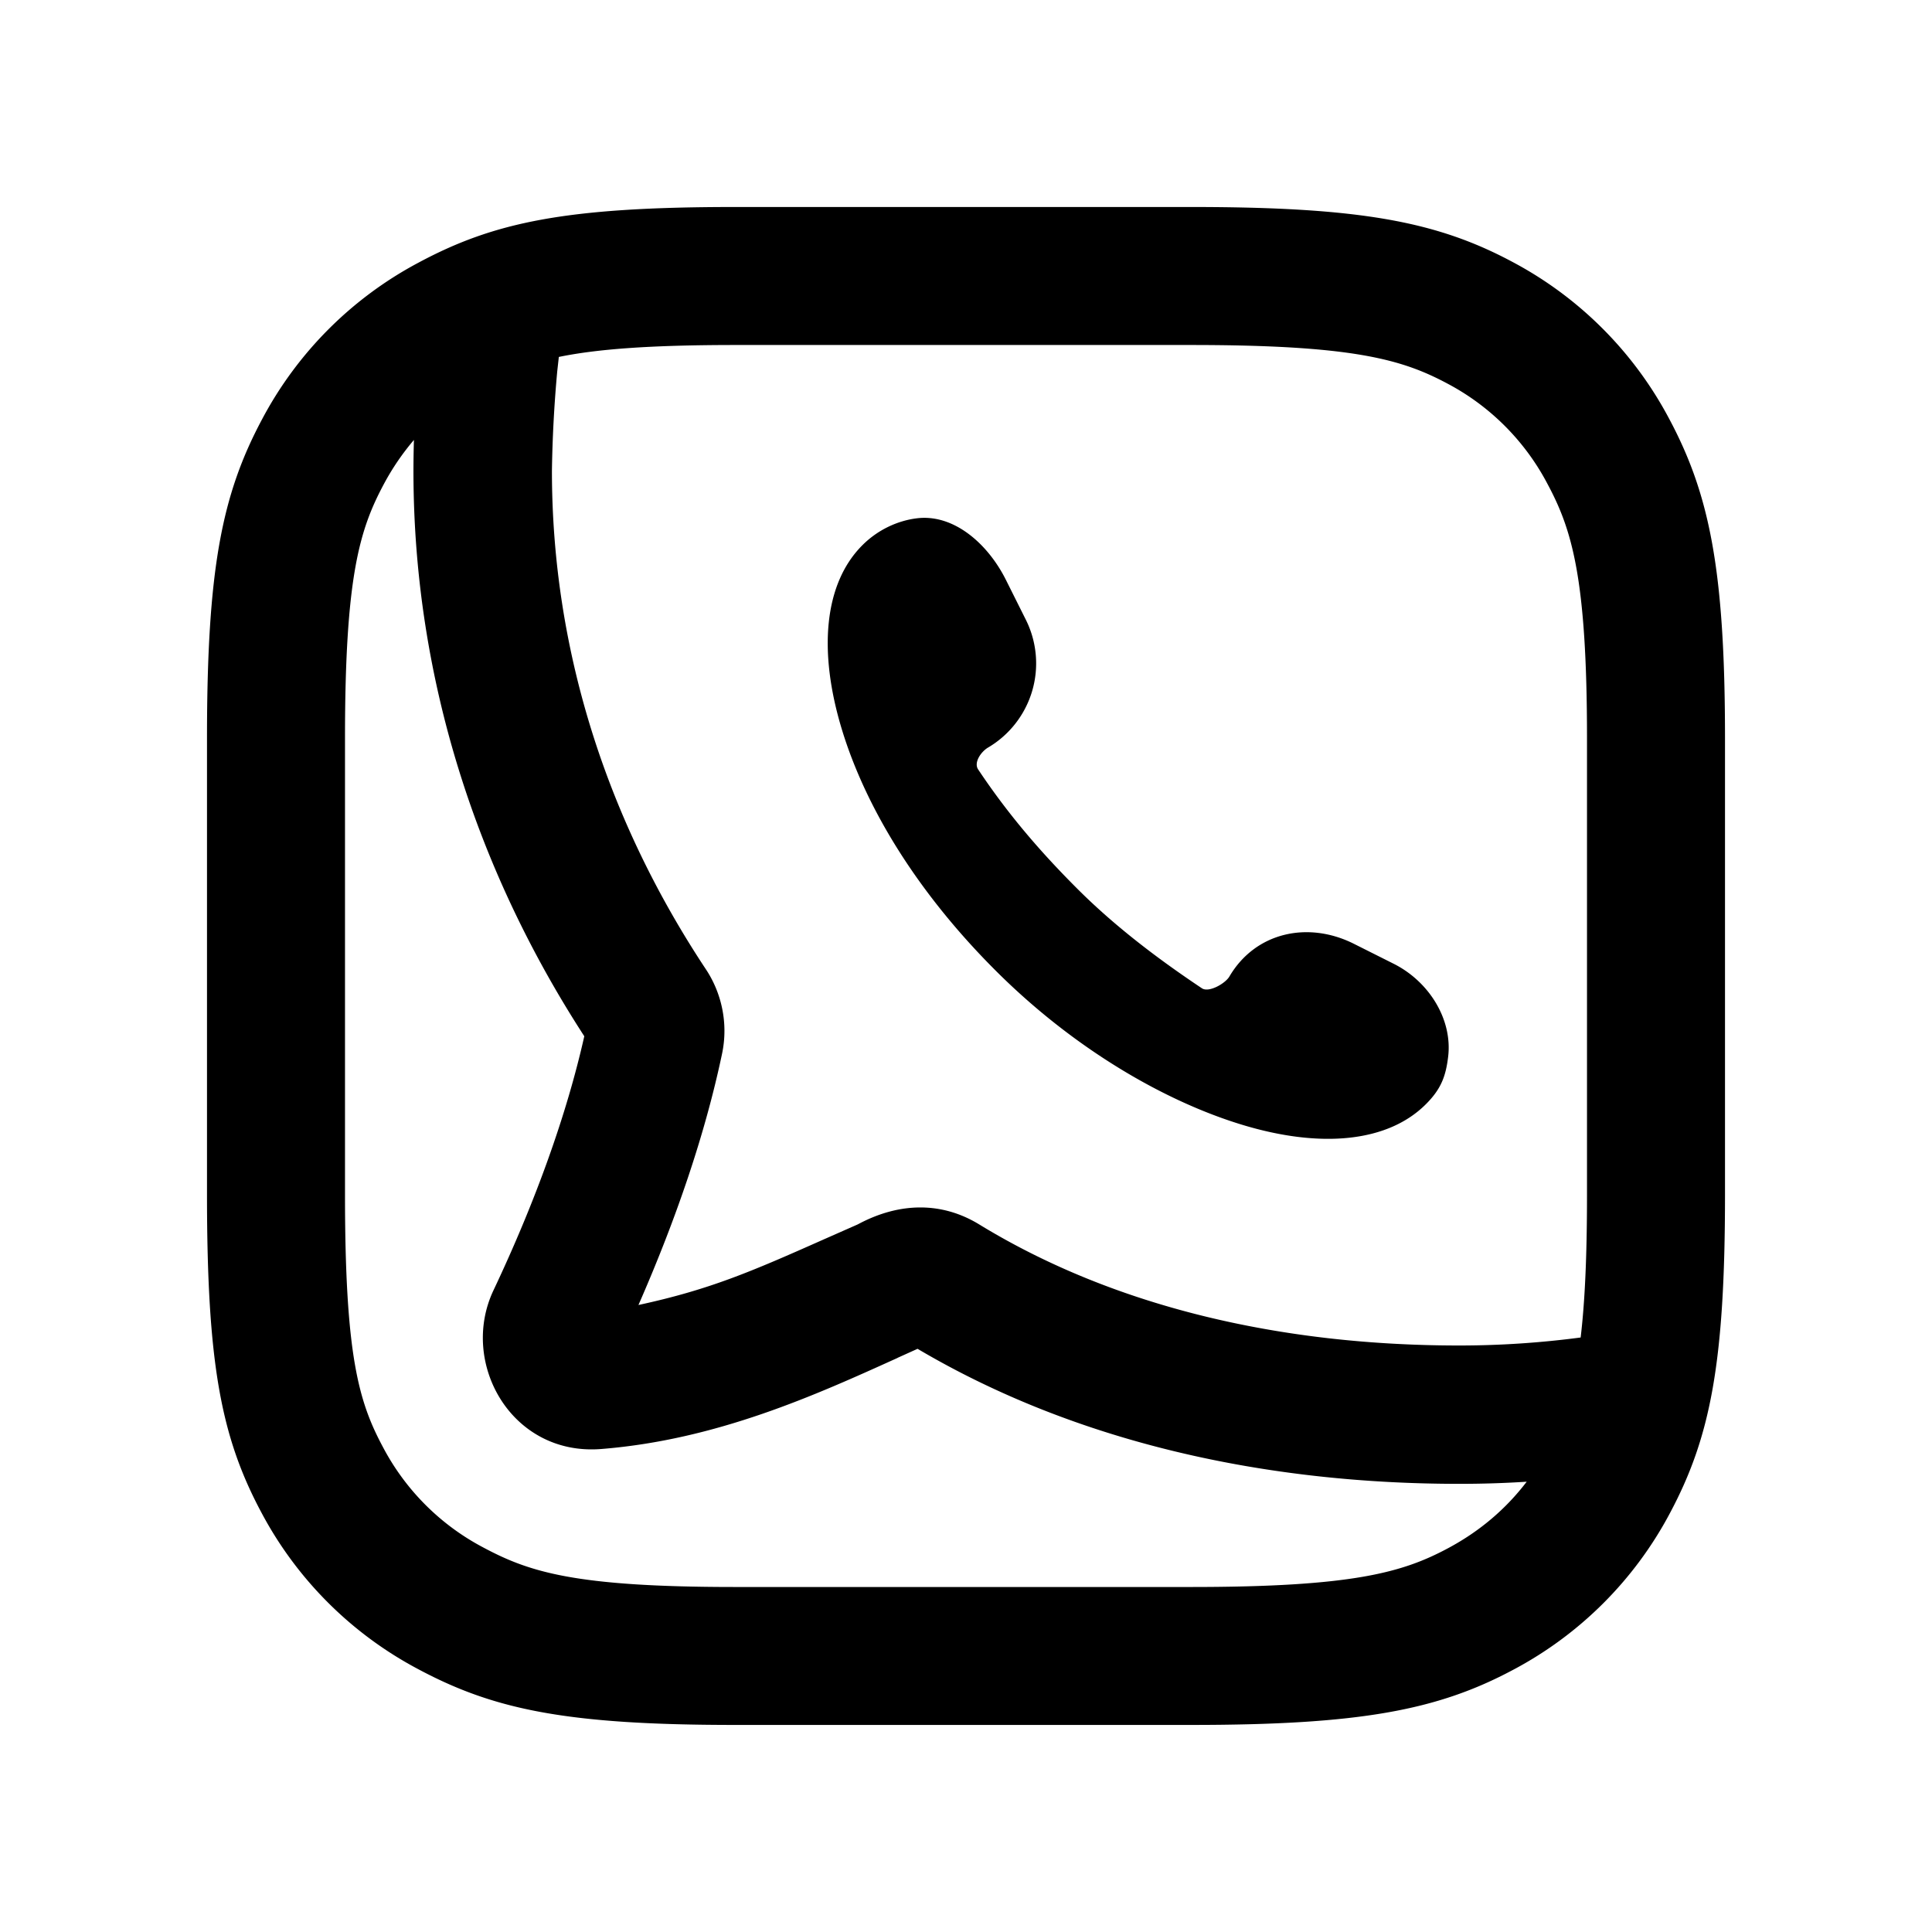 <svg xmlns="http://www.w3.org/2000/svg" width="28" height="28" fill="currentColor" viewBox="0 0 28 28"><path fill-rule="evenodd" d="M6.068 3.805C7.159 3.221 8.193 3 10.648 3h6.617c2.44 0 3.556.208 4.655.796a5.465 5.465 0 0 1 2.268 2.268C24.772 7.156 25 8.247 25 10.7v6.616c0 2.448-.215 3.521-.8 4.617a5.466 5.466 0 0 1-2.27 2.267c-1.098.587-2.225.799-4.666.799h-6.617c-2.458 0-3.501-.228-4.591-.811a5.465 5.465 0 0 1-2.268-2.268C3.201 20.822 3 19.753 3 17.313v-6.617c0-2.447.214-3.527.8-4.623a5.466 5.466 0 0 1 2.268-2.268Zm2.031 1.368-.023.208a18.77 18.77 0 0 0-.077 1.442c0 2.672.843 5.13 2.231 7.224.228.343.327.784.235 1.223-.244 1.161-.665 2.396-1.212 3.643 1.028-.222 1.627-.48 2.684-.95l.494-.218c.624-.335 1.236-.32 1.76 0 1.962 1.2 4.382 1.755 6.957 1.755.598 0 1.185-.04 1.76-.116.06-.504.092-1.157.092-2.068V10.7c0-2.33-.22-3.03-.576-3.693a3.466 3.466 0 0 0-1.447-1.448C20.32 5.208 19.607 5 17.265 5h-6.61c-1.248 0-2.013.061-2.556.173Zm5.194 2.338c.537-.063 1.027.376 1.285.892l.289.578a1.416 1.416 0 0 1-.547 1.853c-.102.06-.211.217-.144.317.417.626.878 1.17 1.43 1.722.55.552 1.188 1.033 1.813 1.45.1.067.337-.068.398-.17.377-.642 1.137-.808 1.802-.476l.578.29c.515.258.854.807.791 1.344-.034.289-.104.473-.323.692-.554.554-1.528.643-2.663.298-1.132-.344-2.45-1.11-3.581-2.243-1.131-1.132-1.877-2.357-2.221-3.49-.345-1.137-.256-2.112.298-2.666.219-.22.507-.357.795-.391Zm7.855 13.994c.328 0 .654-.01.978-.031-.303.398-.684.72-1.138.963-.657.352-1.382.563-3.723.563h-6.617c-2.324 0-2.982-.219-3.648-.575a3.466 3.466 0 0 1-1.447-1.447C5.2 20.32 5 19.654 5 17.312v-6.616c0-2.336.21-3.02.563-3.68a3.59 3.59 0 0 1 .436-.64 15.43 15.43 0 0 0-.007.447c0 3.047.946 5.836 2.476 8.195-.254 1.131-.705 2.39-1.316 3.682-.498 1.053.261 2.405 1.563 2.3 1.677-.134 3.105-.782 4.293-1.32l.002-.002.288-.13c2.315 1.368 5.066 1.957 7.85 1.957Z" clip-rule="evenodd"/></svg>
